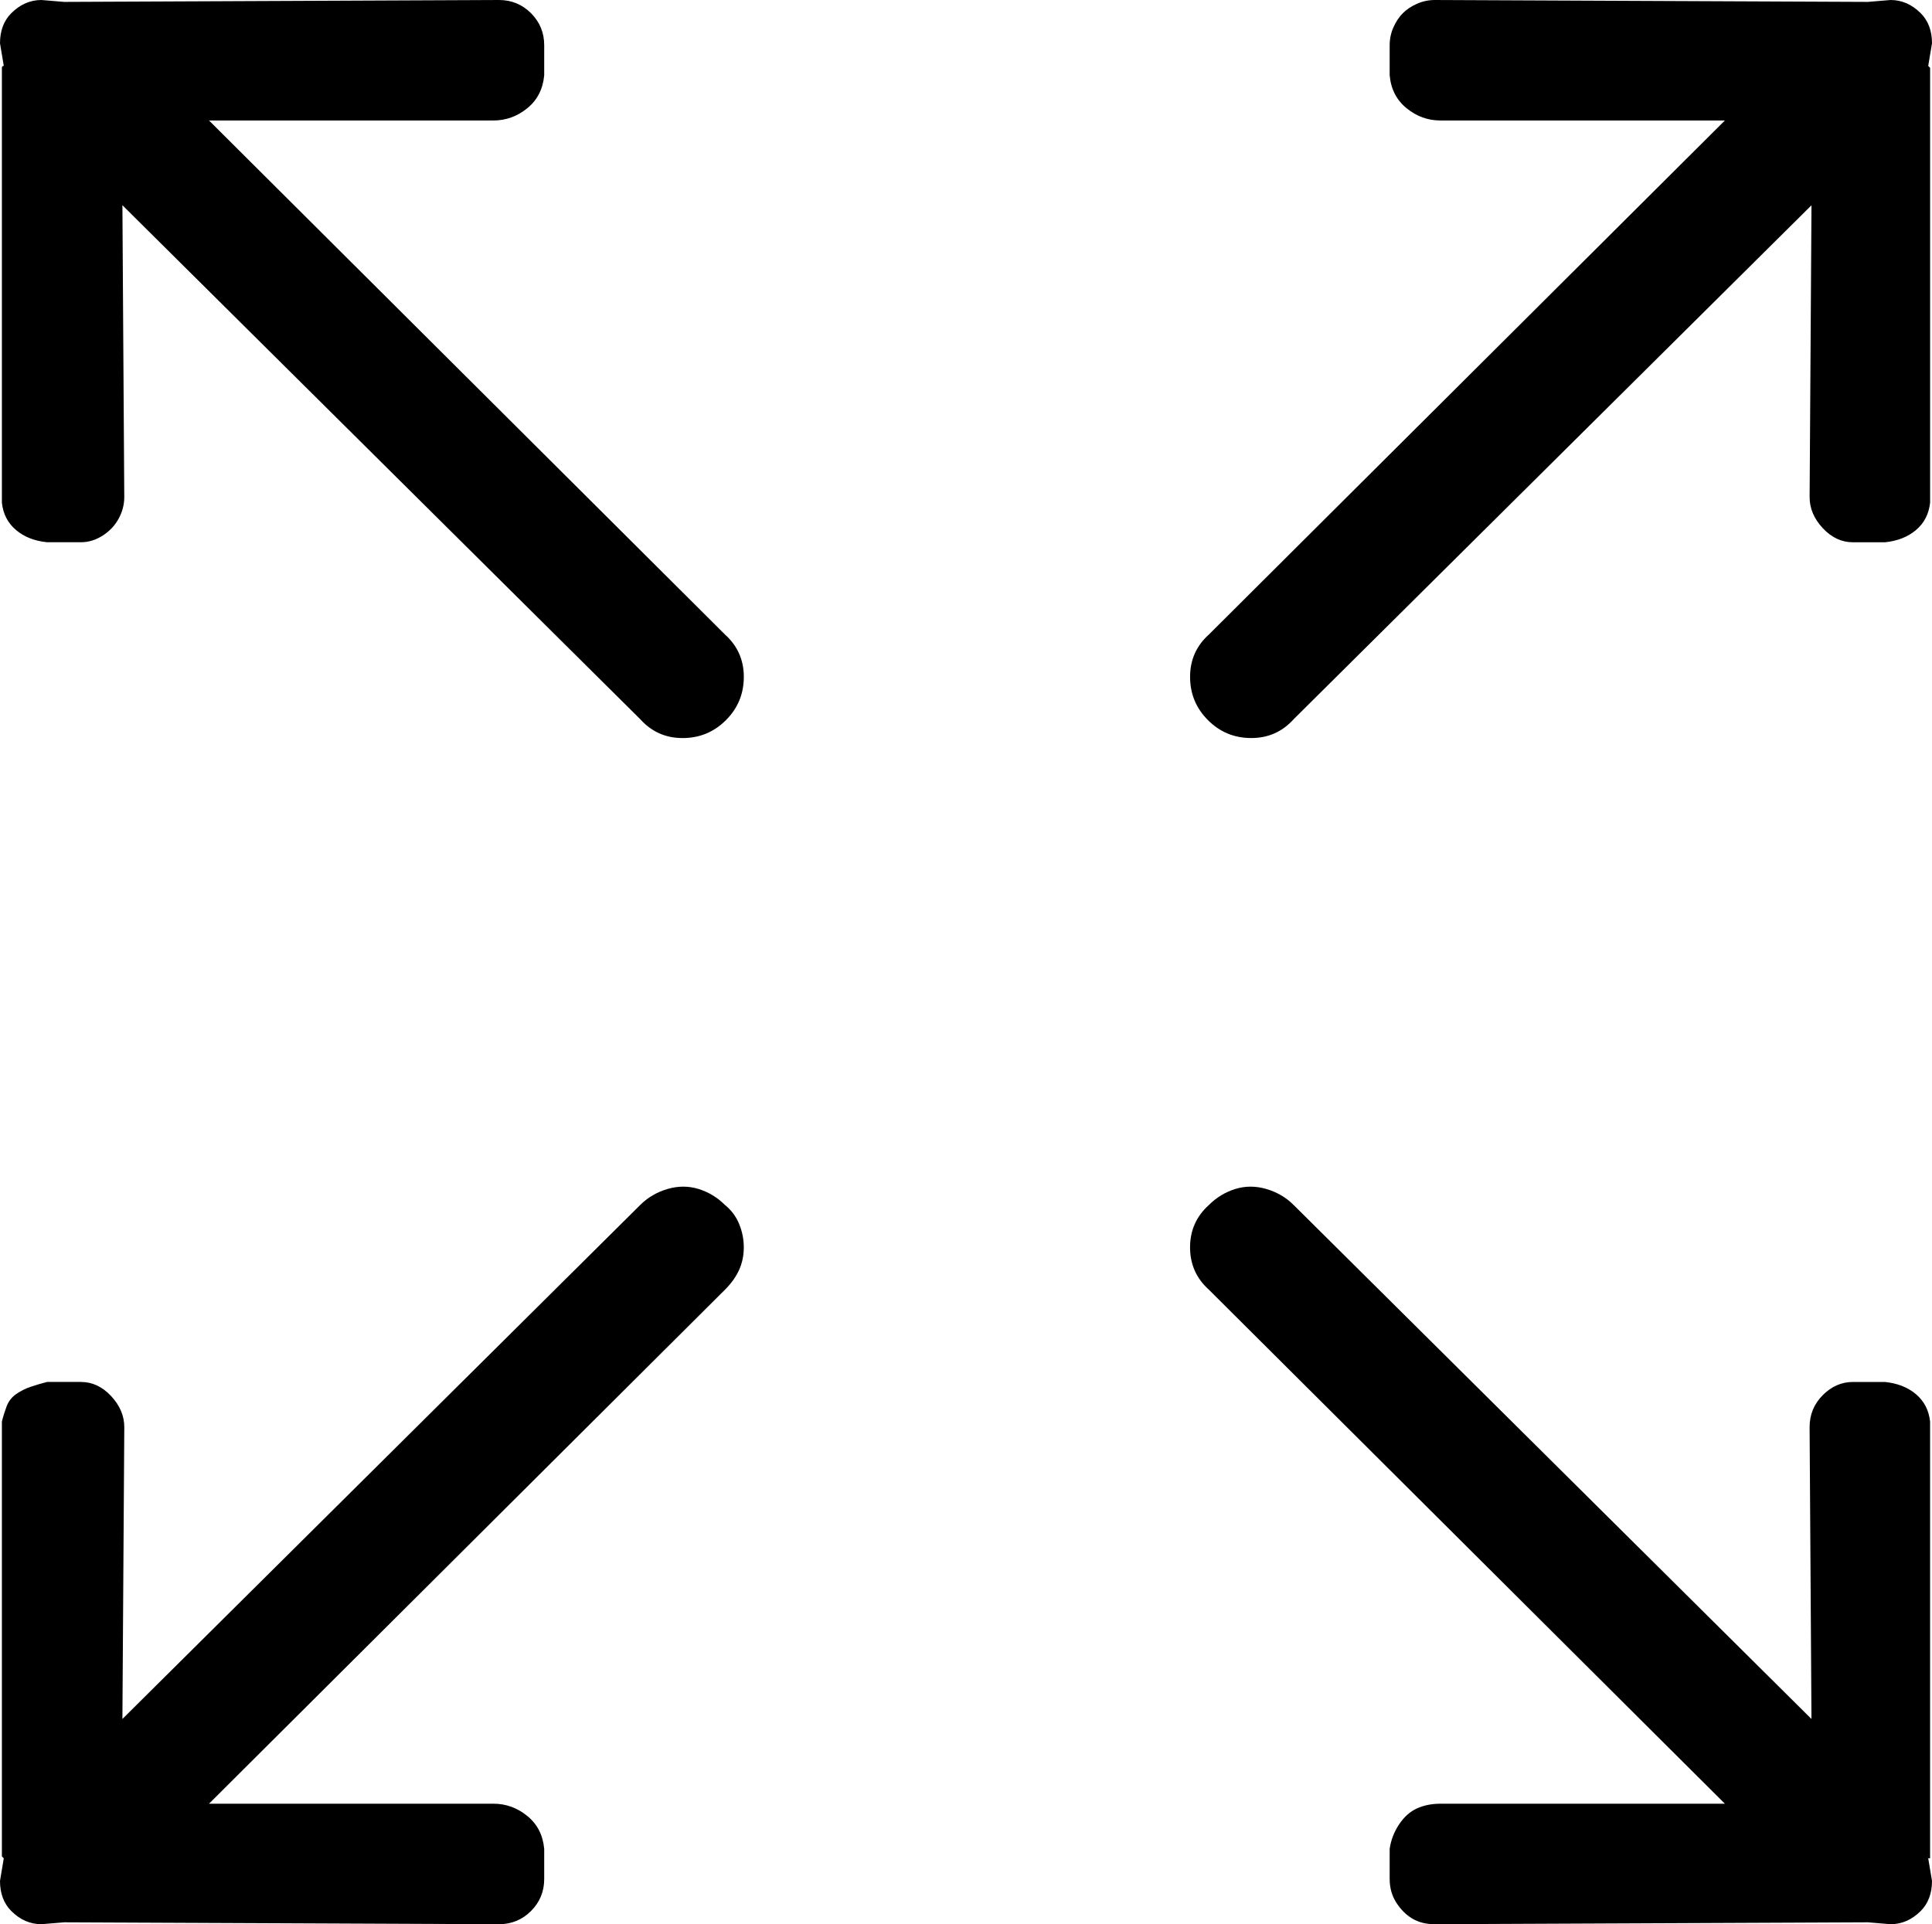 <?xml version="1.0" encoding="iso-8859-1"?>
<!-- Generator: Adobe Illustrator 24.0.1, SVG Export Plug-In . SVG Version: 6.00 Build 0)  -->
<svg version="1.1" id="icon" xmlns="http://www.w3.org/2000/svg" xmlns:xlink="http://www.w3.org/1999/xlink" x="0px" y="0px"
	 viewBox="0 0 96.092 95.717" style="enable-background:new 0 0 96.092 95.717;" xml:space="preserve">
<path d="M36.058,31.563c0.624,0.562,0.937,1.264,0.937,2.107c0,0.843-0.297,1.562-0.89,2.154c-0.594,0.594-1.311,0.89-2.154,0.89
	s-1.545-0.312-2.107-0.937L6.088,10.208l0.093,14.517c0,0.375-0.093,0.734-0.281,1.077c-0.188,0.344-0.454,0.625-0.796,0.843
	c-0.344,0.219-0.703,0.328-1.077,0.328H2.341c-0.625-0.062-1.14-0.265-1.545-0.609c-0.407-0.342-0.641-0.796-0.702-1.358V3.372
	c0-0.062,0.031-0.094,0.094-0.094L0,2.154c0-0.312,0.047-0.593,0.141-0.843c0.094-0.249,0.234-0.468,0.421-0.655
	C0.998,0.22,1.499,0,2.061,0l1.124,0.094h0.093L24.819,0c0.624,0,1.155,0.22,1.592,0.656c0.436,0.438,0.656,0.969,0.656,1.592v1.498
	c-0.063,0.688-0.344,1.234-0.843,1.639c-0.5,0.407-1.063,0.609-1.686,0.609H10.396L36.058,31.563z M33.201,59.145
	c0.53-0.155,1.045-0.155,1.545,0c0.499,0.156,0.937,0.421,1.311,0.796c0.312,0.25,0.546,0.562,0.703,0.937
	c0.155,0.375,0.234,0.765,0.234,1.171c0,0.407-0.079,0.781-0.234,1.124c-0.157,0.344-0.391,0.672-0.703,0.983L10.396,89.723h14.142
	c0.624,0,1.186,0.202,1.686,0.609c0.499,0.405,0.78,0.951,0.843,1.639v1.499c0,0.623-0.22,1.154-0.656,1.592
	c-0.438,0.436-0.969,0.656-1.592,0.656L3.278,95.624H3.185l-1.124,0.094c-0.562,0-1.063-0.22-1.499-0.656
	c-0.188-0.187-0.328-0.407-0.421-0.655C0.047,94.156,0,93.875,0,93.563l0.188-1.124l-0.094-0.094V70.711
	c0.062-0.249,0.141-0.499,0.234-0.75c0.094-0.249,0.249-0.452,0.468-0.608c0.218-0.155,0.468-0.281,0.75-0.375
	c0.281-0.093,0.546-0.171,0.796-0.234h1.686c0.562,0,1.061,0.234,1.499,0.703c0.436,0.468,0.655,0.983,0.655,1.545L6.088,85.509
	L31.843,59.94C32.218,59.566,32.67,59.301,33.201,59.145z M62.235,36.713c-0.843,0-1.562-0.295-2.154-0.89
	c-0.594-0.593-0.89-1.311-0.89-2.154c0-0.843,0.312-1.545,0.937-2.107L85.79,5.994H71.647c-0.625,0-1.187-0.202-1.686-0.609
	c-0.5-0.405-0.781-0.951-0.843-1.639V2.248c0-0.312,0.062-0.609,0.188-0.89c0.124-0.281,0.281-0.515,0.468-0.702
	c0.187-0.188,0.421-0.343,0.702-0.468C70.758,0.063,71.053,0,71.367,0l21.447,0.094h0.094L94.031,0c0.562,0,1.061,0.22,1.499,0.656
	c0.375,0.375,0.562,0.875,0.562,1.499l-0.188,1.124l0.094,0.094v21.635c-0.063,0.562-0.297,1.016-0.702,1.358
	c-0.407,0.344-0.922,0.547-1.545,0.609h-1.592c-0.562,0-1.063-0.234-1.499-0.702c-0.438-0.469-0.655-0.983-0.655-1.545l0.093-14.517
	L64.342,35.777C63.78,36.402,63.078,36.713,62.235,36.713z M95.998,92.439h-0.094l0.188,1.124c0,0.624-0.188,1.124-0.562,1.499
	c-0.438,0.436-0.937,0.656-1.499,0.656l-1.124-0.094h-0.094l-21.447,0.094c-0.438,0-0.813-0.094-1.124-0.281
	c-0.313-0.188-0.578-0.454-0.796-0.796c-0.219-0.344-0.328-0.734-0.328-1.17v-1.499c0.062-0.438,0.218-0.843,0.468-1.218
	c0.249-0.375,0.546-0.641,0.89-0.796c0.343-0.155,0.733-0.234,1.171-0.234H85.79L60.127,64.155
	c-0.625-0.562-0.937-1.264-0.937-2.107c0-0.843,0.312-1.545,0.937-2.107c0.375-0.375,0.811-0.64,1.312-0.796
	c0.499-0.155,1.014-0.155,1.545,0c0.53,0.156,0.983,0.421,1.358,0.796l25.755,25.568l-0.093-14.517c0-0.623,0.218-1.154,0.655-1.592
	c0.436-0.436,0.937-0.656,1.499-0.656h1.592c0.624,0.063,1.139,0.266,1.545,0.609c0.405,0.344,0.639,0.796,0.702,1.358v21.635
	V92.439z"/>
</svg>
